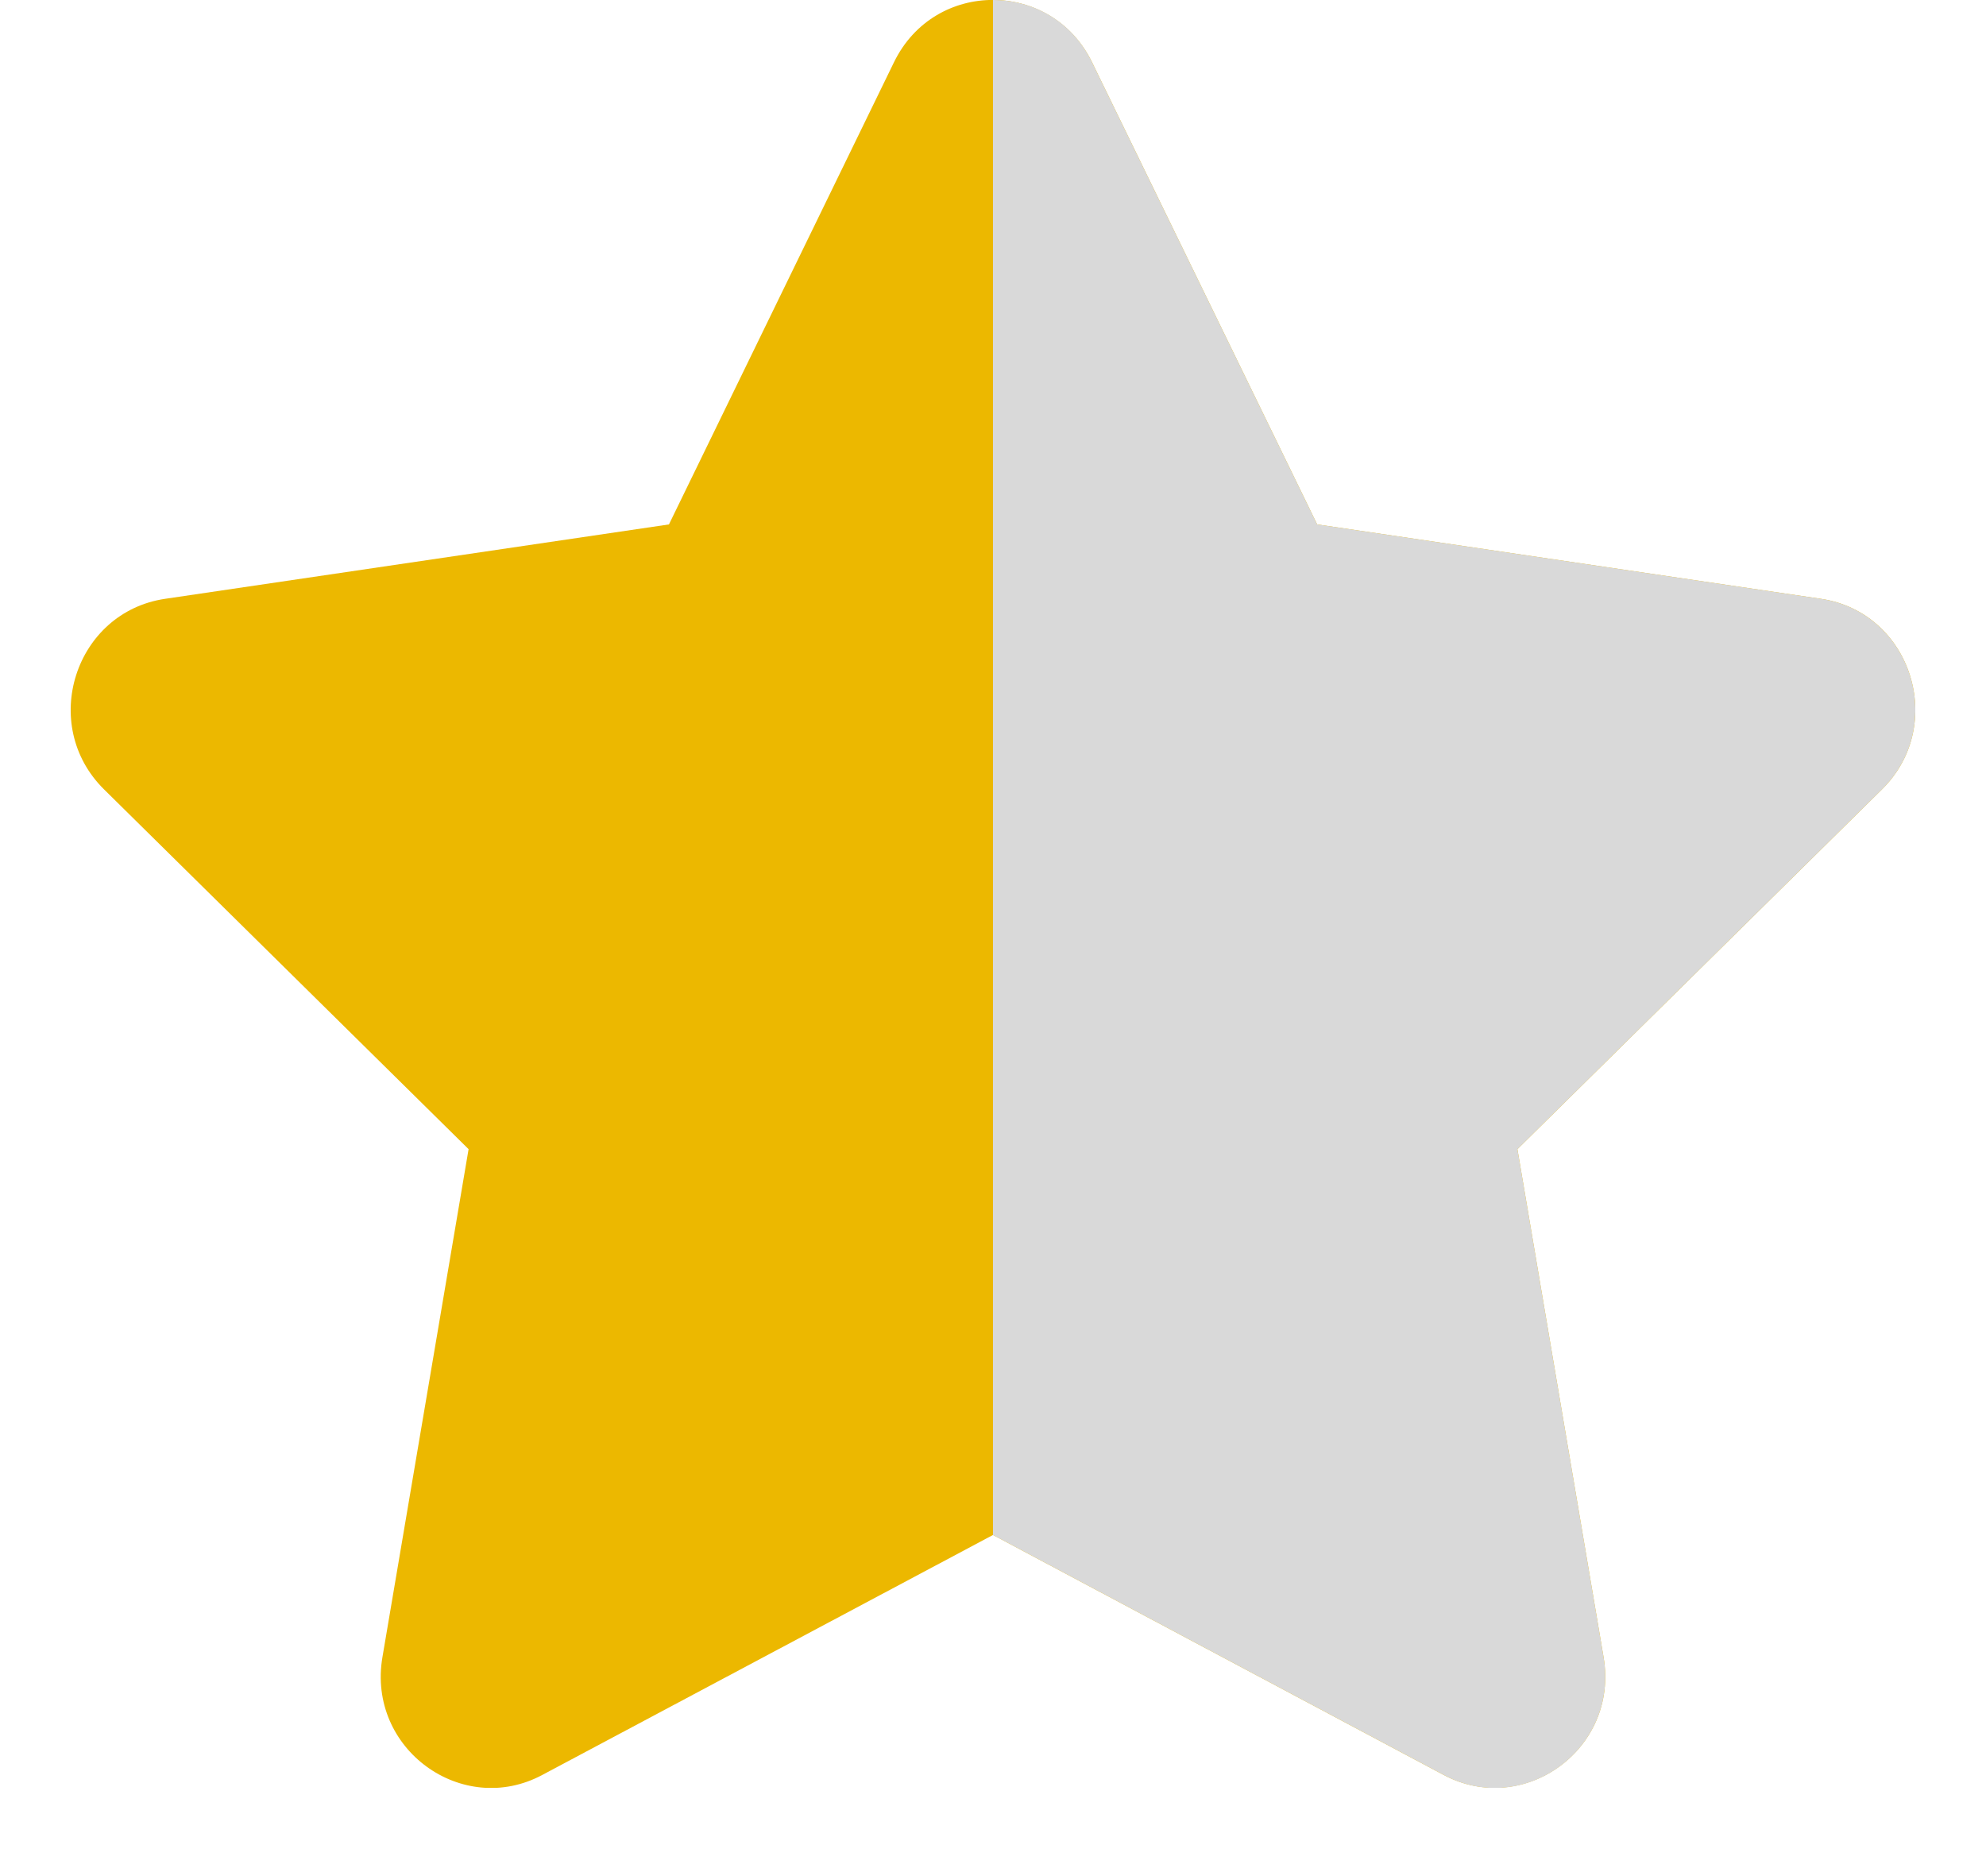 <svg width="18" height="17" viewBox="0 0 18 17" fill="none" xmlns="http://www.w3.org/2000/svg">
<g clip-path="url(#clip0_1_66)">
<path d="M8.103 0.563L6.063 4.752L1.497 5.426C0.678 5.547 0.35 6.569 0.944 7.154L4.247 10.413L3.466 15.017C3.325 15.849 4.191 16.472 4.916 16.083L9 13.909L13.084 16.083C13.809 16.469 14.675 15.849 14.534 15.017L13.753 10.413L17.056 7.154C17.65 6.569 17.322 5.547 16.503 5.426L11.938 4.752L9.897 0.563C9.531 -0.184 8.472 -0.193 8.103 0.563Z" fill="#ECB800"/>
<path d="M11.938 4.752L9.897 0.563C9.713 0.185 9.356 -0.001 9 -0V13.909L13.084 16.083C13.809 16.472 14.675 15.849 14.534 15.017L13.753 10.413L17.056 7.154C17.65 6.569 17.322 5.547 16.503 5.426L11.938 4.752Z" fill="#D9D9D9"/>
</g>
<defs>
<clipPath id="clip0_1_66">
<rect width="18" height="16.2" fill="white"/>
</clipPath>
</defs>
</svg>
